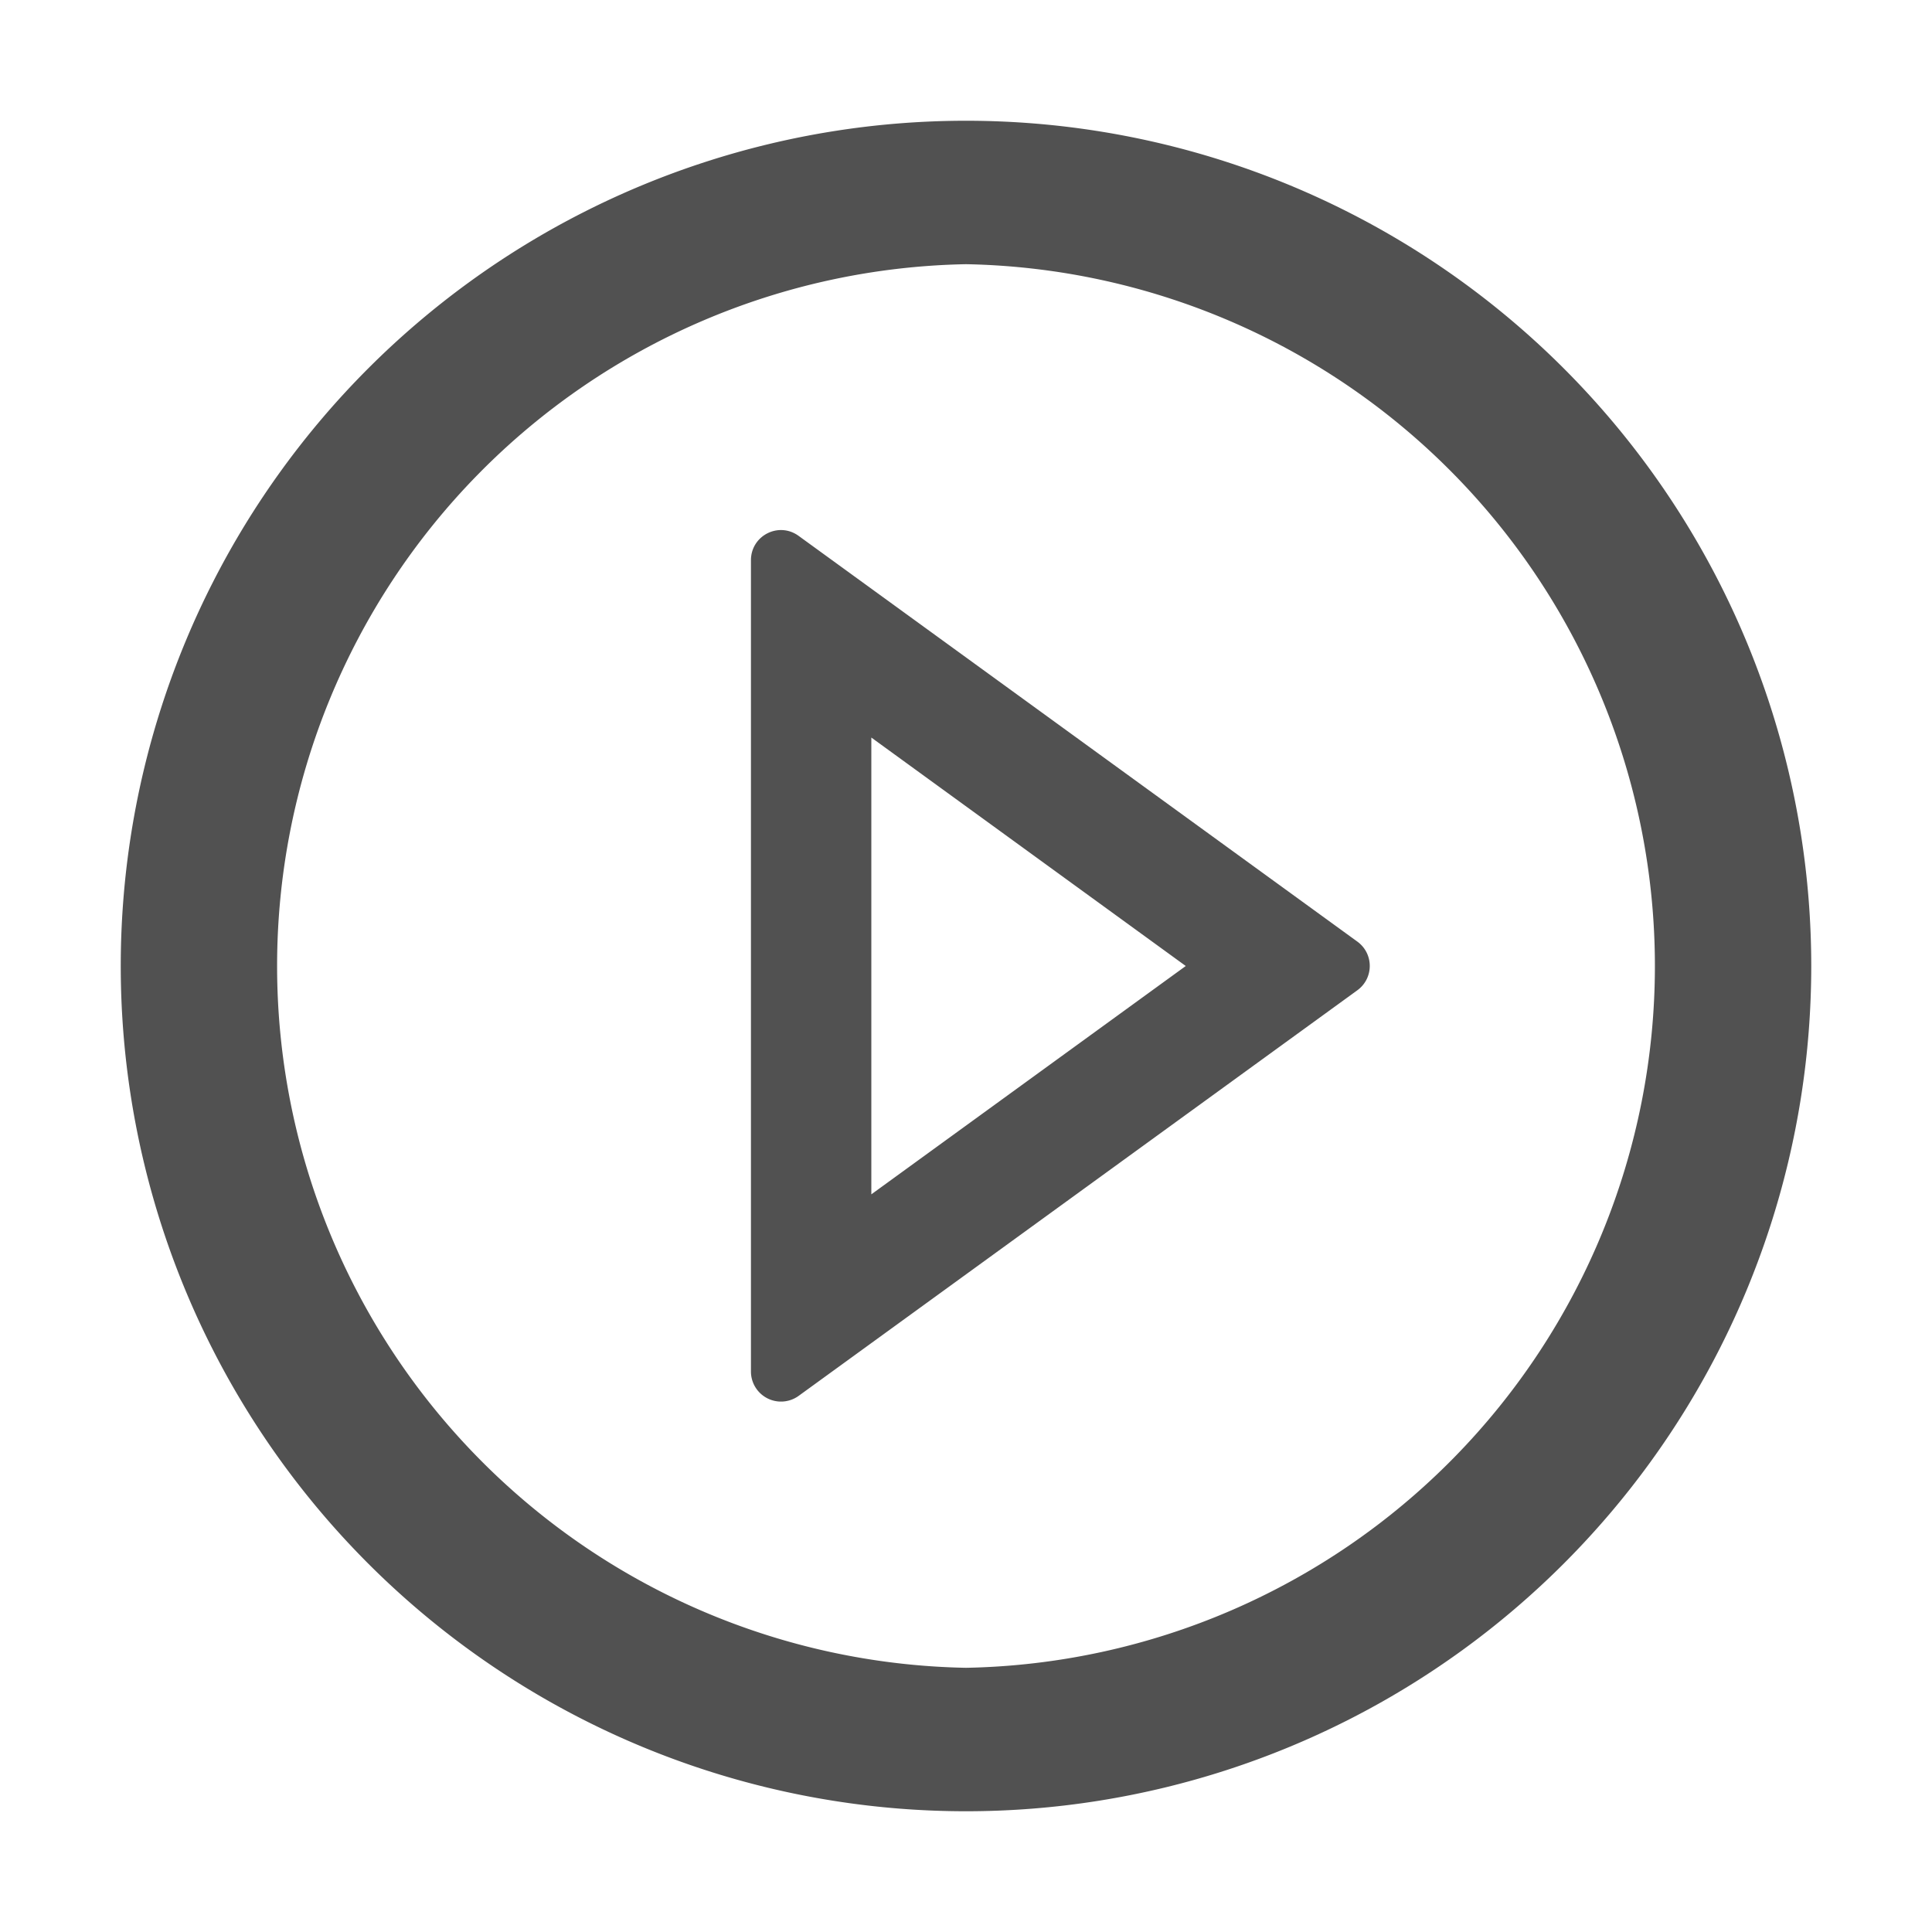 <?xml version="1.0" standalone="no"?><!DOCTYPE svg PUBLIC "-//W3C//DTD SVG 1.1//EN" "http://www.w3.org/Graphics/SVG/1.1/DTD/svg11.dtd"><svg class="icon" width="16px" height="16.00px" viewBox="0 0 1024 1024" version="1.1" xmlns="http://www.w3.org/2000/svg"><path fill="#515151" d="M512 64a448 448 0 1 1 0 896A448 448 0 0 1 512 64z m0 76.032a372.032 372.032 0 0 0 0 743.936A372.032 372.032 0 0 0 512 140.032zM398.016 296.96c0-13.12 14.72-20.608 25.28-12.928l296.128 215.04c8.768 6.4 8.768 19.392 0 25.792L423.296 739.84a15.936 15.936 0 0 1-25.28-12.928z m63.808 93.888v242.176L628.48 512 461.824 390.912z" /></svg>
